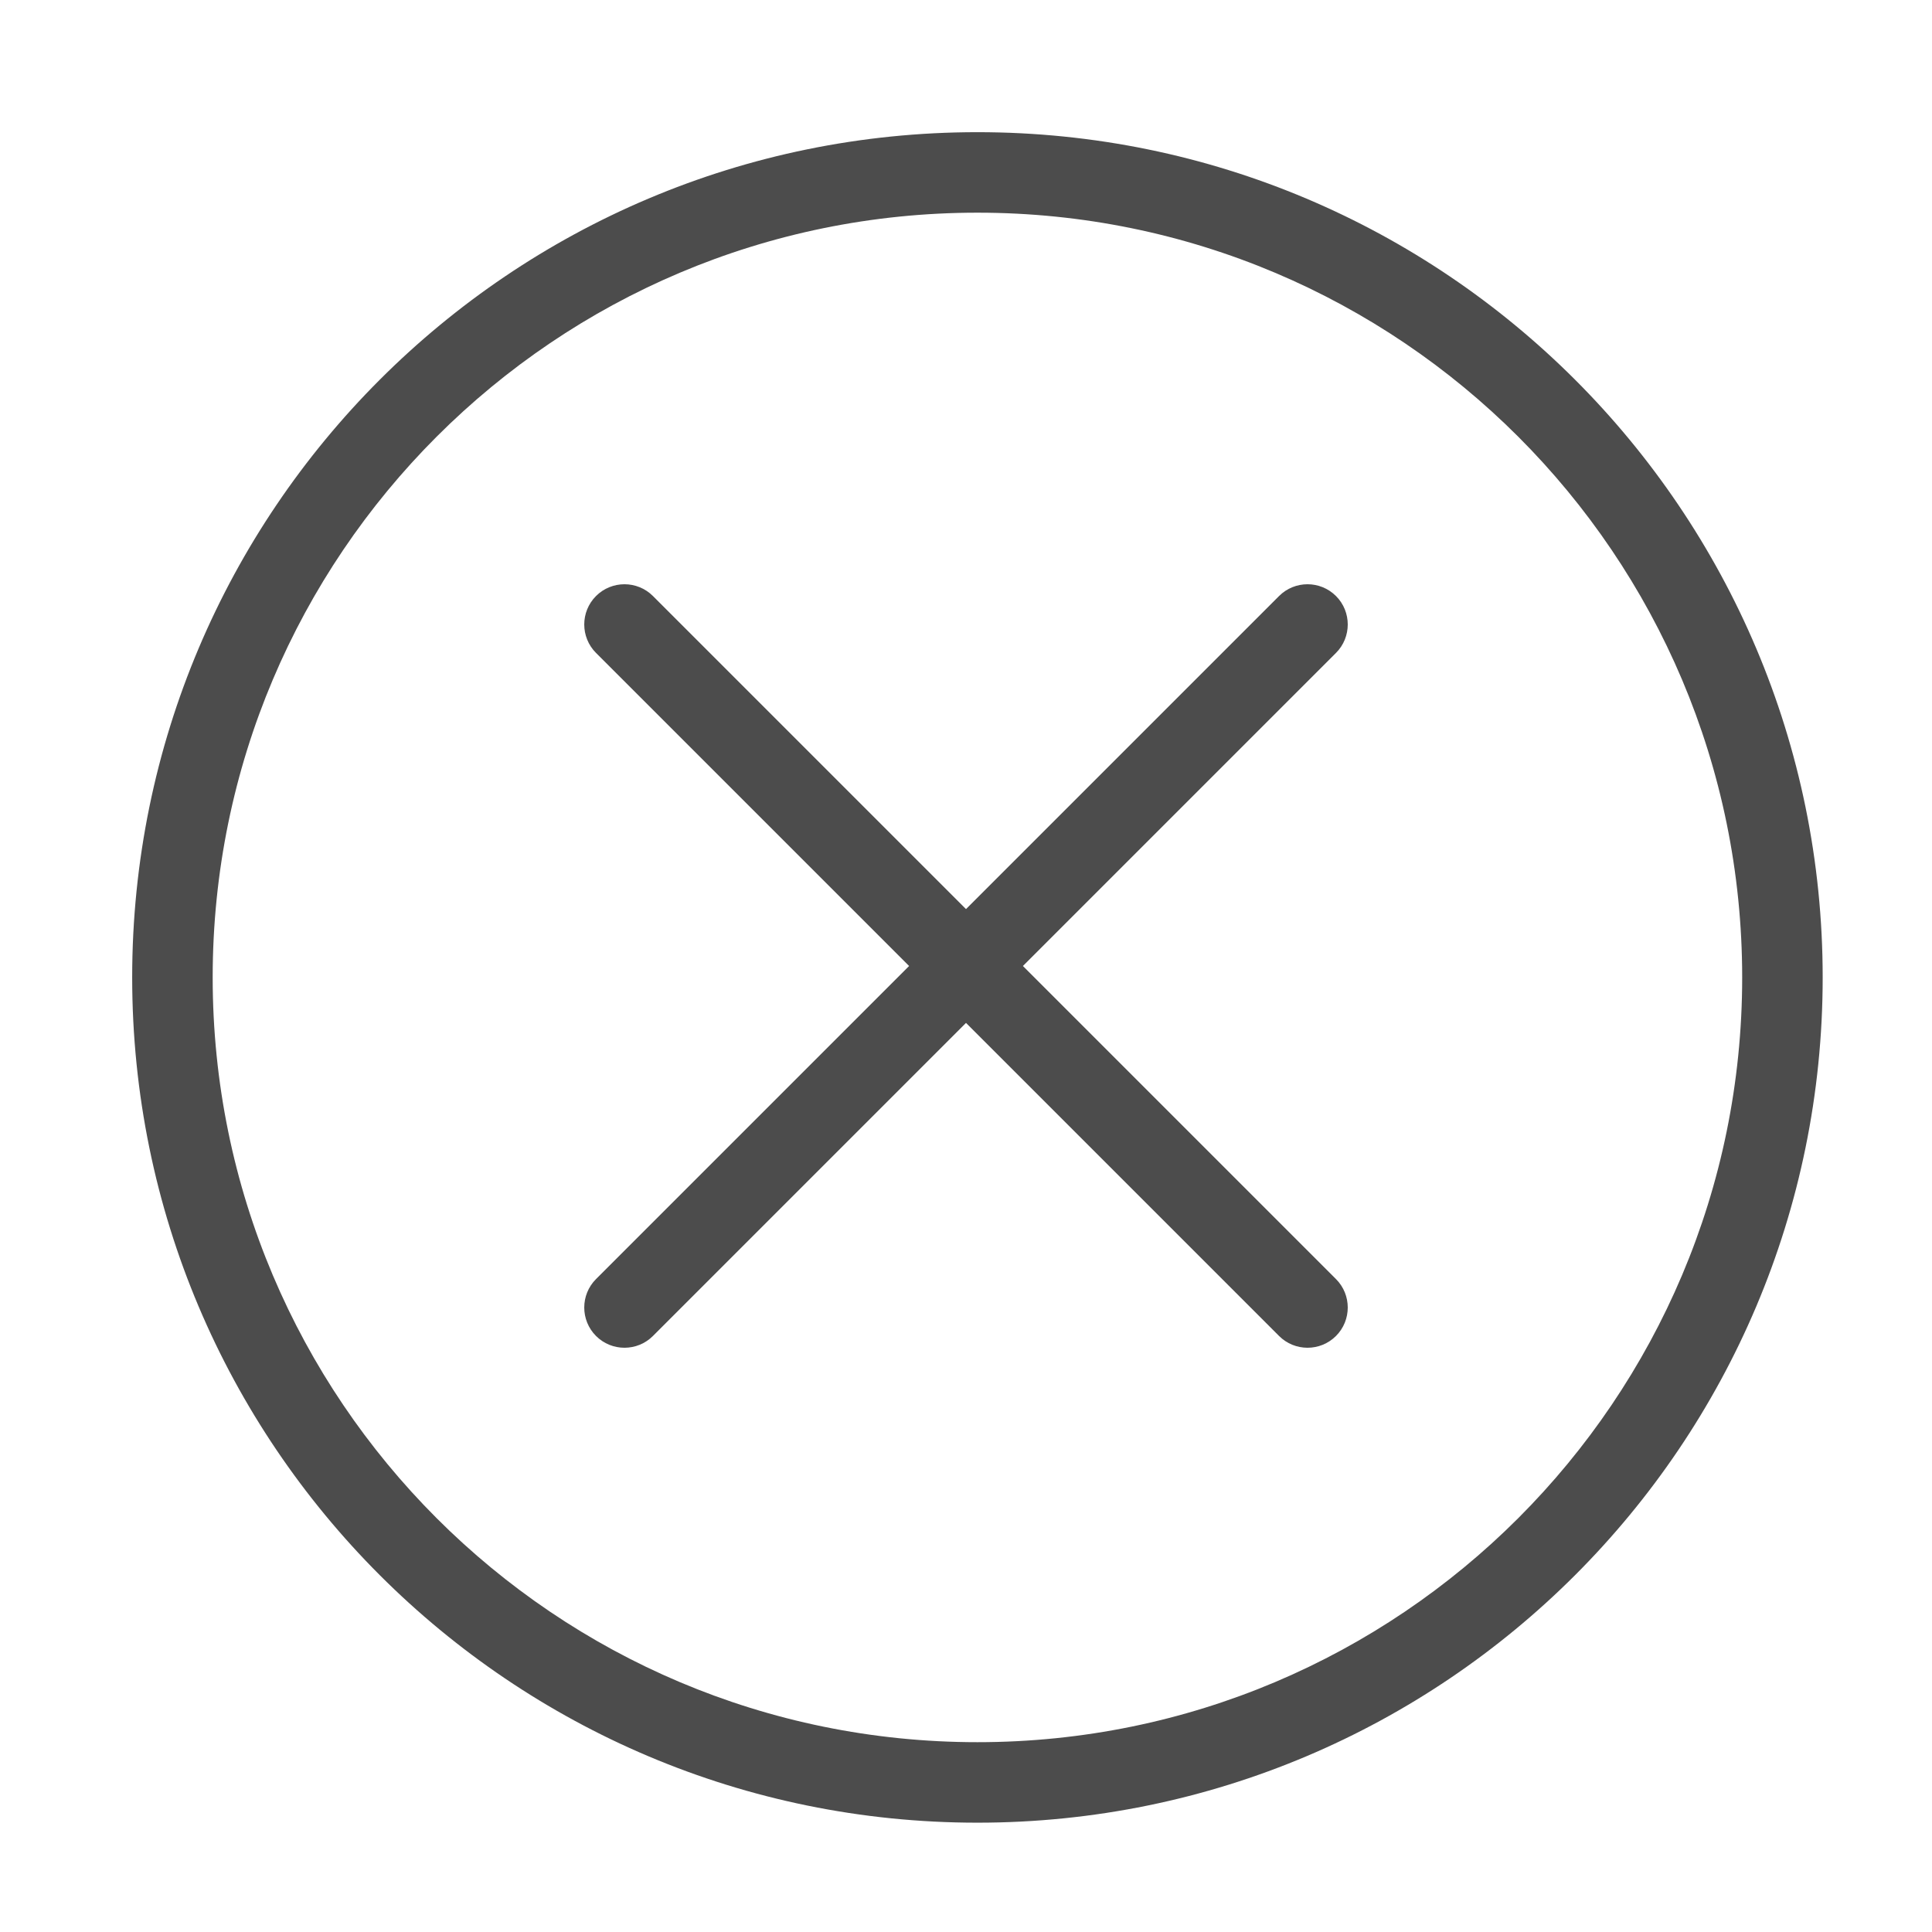 <svg width="24" height="24" viewBox="0 0 24 24" fill="none" xmlns="http://www.w3.org/2000/svg">
<path fill-rule="evenodd" clip-rule="evenodd" d="M12.142 2.642C6.895 2.642 2.642 6.895 2.642 12.142C2.642 17.389 6.895 21.642 12.142 21.642C17.389 21.642 21.642 17.389 21.642 12.142C21.642 6.895 17.389 2.642 12.142 2.642ZM1.642 12.142C1.642 6.343 6.343 1.642 12.142 1.642C17.941 1.642 22.642 6.343 22.642 12.142C22.642 17.941 17.941 22.642 12.142 22.642C6.343 22.642 1.642 17.941 1.642 12.142Z" fill="black" fill-opacity="0.7"/>
<path fill-rule="evenodd" clip-rule="evenodd" d="M7.404 7.404C7.599 7.209 7.916 7.209 8.111 7.404L12 11.293L15.889 7.404C16.084 7.209 16.401 7.209 16.596 7.404C16.791 7.599 16.791 7.916 16.596 8.111L12.707 12L16.596 15.889C16.791 16.084 16.791 16.401 16.596 16.596C16.401 16.791 16.084 16.791 15.889 16.596L12 12.707L8.111 16.596C7.916 16.791 7.599 16.791 7.404 16.596C7.209 16.401 7.209 16.084 7.404 15.889L11.293 12L7.404 8.111C7.209 7.916 7.209 7.599 7.404 7.404Z" fill="black" fill-opacity="0.7"/>
</svg>
